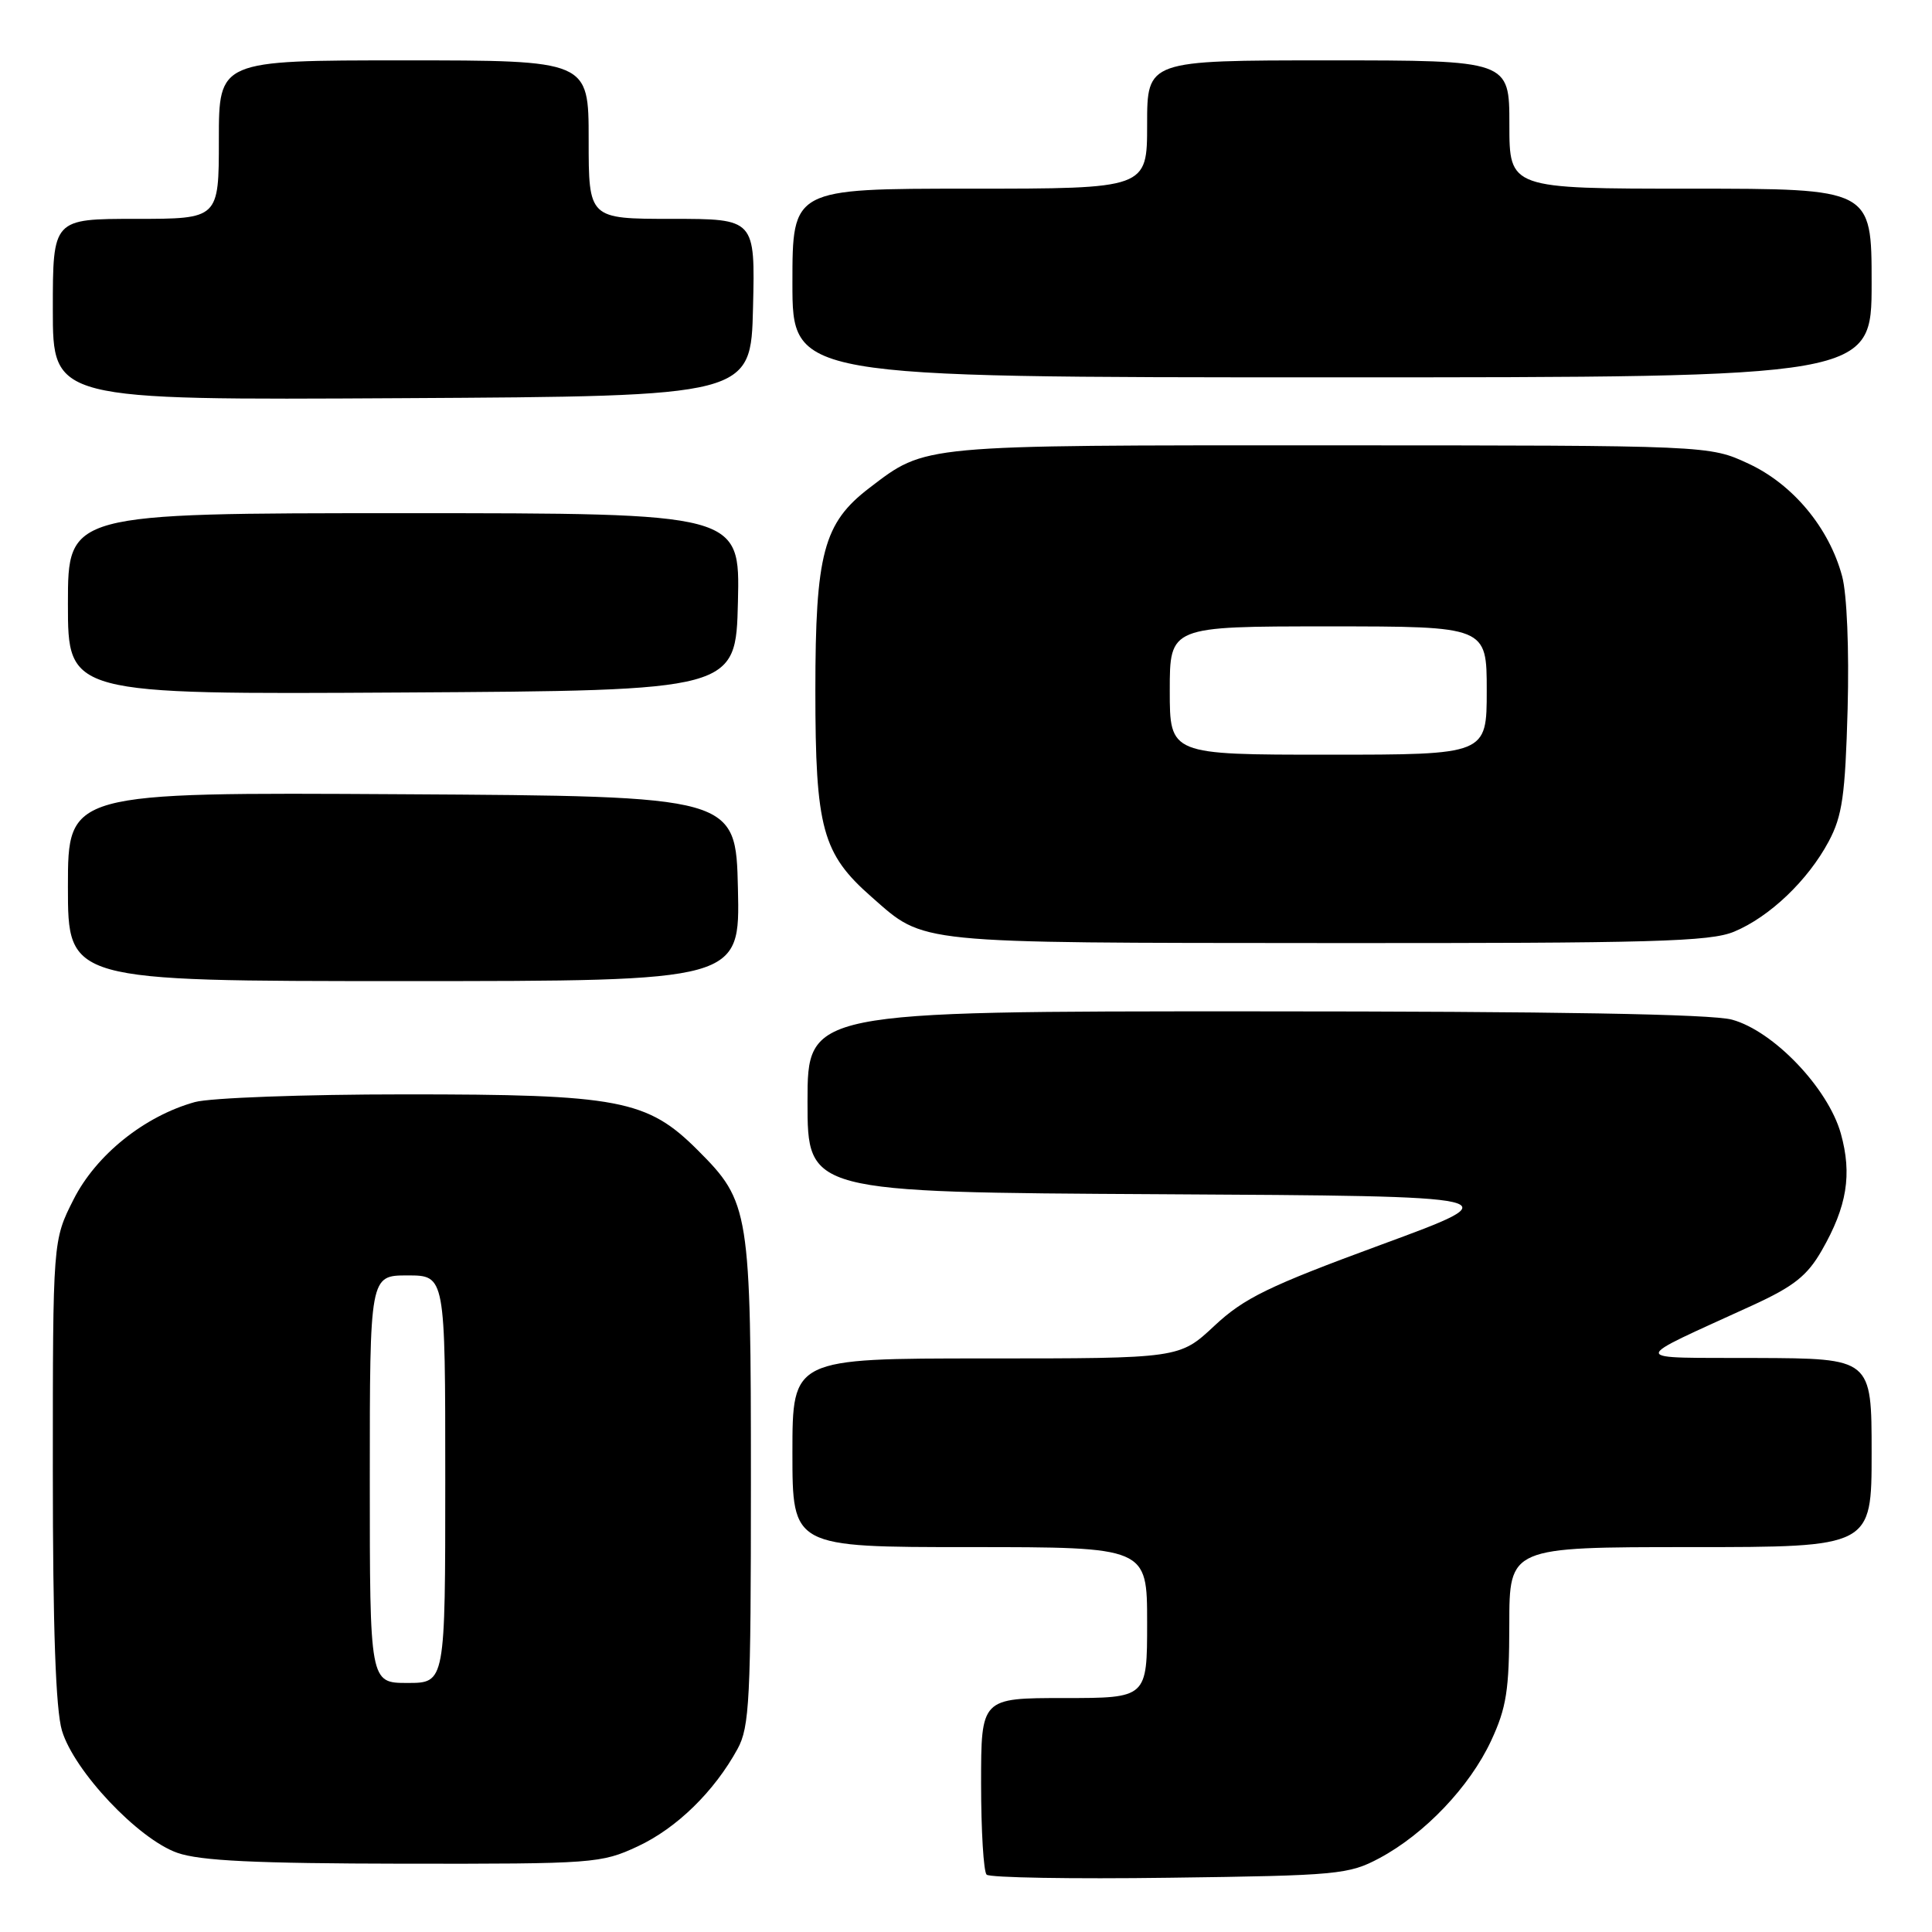 <?xml version="1.0" encoding="UTF-8" standalone="no"?>
<!DOCTYPE svg PUBLIC "-//W3C//DTD SVG 1.1//EN" "http://www.w3.org/Graphics/SVG/1.1/DTD/svg11.dtd" >
<svg xmlns="http://www.w3.org/2000/svg" xmlns:xlink="http://www.w3.org/1999/xlink" version="1.1" viewBox="0 0 256 256">
 <g >
 <path fill="currentColor"
d=" M 182.79 246.21 C 188.79 243.00 194.74 236.75 197.58 230.66 C 199.62 226.27 199.98 223.96 199.99 215.25 C 200.00 205.00 200.00 205.00 224.00 205.00 C 248.00 205.00 248.00 205.00 248.00 192.50 C 248.00 180.00 248.00 180.00 232.75 179.94 C 215.55 179.87 215.60 180.58 232.25 172.95 C 237.69 170.45 239.47 169.05 241.40 165.68 C 244.74 159.86 245.43 155.62 243.92 150.20 C 242.23 144.18 235.00 136.61 229.50 135.11 C 226.81 134.37 206.03 134.01 166.25 134.01 C 107.00 134.00 107.00 134.00 107.00 145.99 C 107.00 157.98 107.00 157.98 153.75 158.24 C 200.50 158.50 200.50 158.50 183.01 164.93 C 168.06 170.43 164.86 171.99 160.91 175.68 C 156.29 180.00 156.29 180.00 130.65 180.00 C 105.00 180.00 105.00 180.00 105.00 192.50 C 105.00 205.00 105.00 205.00 128.50 205.00 C 152.00 205.00 152.00 205.00 152.00 215.00 C 152.00 225.00 152.00 225.00 141.00 225.00 C 130.00 225.00 130.00 225.00 130.00 236.33 C 130.00 242.57 130.33 248.00 130.73 248.40 C 131.13 248.80 142.04 248.99 154.98 248.81 C 177.26 248.52 178.73 248.38 182.79 246.21 Z  M 84.51 244.65 C 89.67 242.24 94.64 237.39 97.73 231.74 C 99.32 228.83 99.50 225.22 99.50 196.50 C 99.50 160.32 99.33 159.28 92.46 152.41 C 85.76 145.71 82.04 145.00 53.57 145.01 C 40.27 145.01 27.85 145.47 25.82 146.03 C 19.14 147.89 12.74 153.02 9.75 158.93 C 7.00 164.36 7.00 164.36 7.00 194.81 C 7.00 215.79 7.38 226.53 8.21 229.32 C 9.83 234.70 18.32 243.69 23.50 245.51 C 26.53 246.57 33.83 246.92 53.50 246.95 C 78.67 246.98 79.66 246.91 84.51 244.65 Z  M 97.78 117.75 C 97.50 105.50 97.50 105.50 53.25 105.24 C 9.00 104.98 9.00 104.98 9.00 117.49 C 9.00 130.00 9.00 130.00 53.53 130.00 C 98.06 130.00 98.06 130.00 97.78 117.75 Z  M 229.78 123.45 C 234.49 121.49 239.56 116.65 242.31 111.50 C 244.12 108.11 244.50 105.42 244.82 93.95 C 245.03 86.07 244.73 78.70 244.09 76.35 C 242.37 69.94 237.57 64.17 231.69 61.44 C 226.50 59.02 226.50 59.02 176.22 59.01 C 121.62 59.00 122.76 58.89 115.19 64.66 C 109.12 69.30 108.04 73.33 108.04 91.50 C 108.04 109.79 108.95 113.12 115.52 118.88 C 122.60 125.10 120.82 124.92 175.78 124.96 C 219.00 124.99 226.59 124.78 229.78 123.45 Z  M 97.78 79.75 C 98.06 68.00 98.06 68.00 53.53 68.00 C 9.00 68.00 9.00 68.00 9.00 80.01 C 9.00 92.02 9.00 92.02 53.25 91.76 C 97.50 91.50 97.50 91.50 97.78 79.75 Z  M 99.78 40.75 C 100.06 29.00 100.06 29.00 89.03 29.00 C 78.00 29.00 78.00 29.00 78.00 18.50 C 78.00 8.00 78.00 8.00 53.50 8.00 C 29.00 8.00 29.00 8.00 29.00 18.50 C 29.00 29.00 29.00 29.00 18.00 29.00 C 7.00 29.00 7.00 29.00 7.00 41.01 C 7.00 53.02 7.00 53.02 53.25 52.76 C 99.50 52.50 99.50 52.50 99.78 40.75 Z  M 248.00 37.50 C 248.00 25.00 248.00 25.00 224.00 25.00 C 200.00 25.00 200.00 25.00 200.00 16.50 C 200.00 8.00 200.00 8.00 176.00 8.00 C 152.00 8.00 152.00 8.00 152.00 16.50 C 152.00 25.00 152.00 25.00 128.50 25.00 C 105.00 25.00 105.00 25.00 105.00 37.50 C 105.00 50.00 105.00 50.00 176.50 50.00 C 248.00 50.00 248.00 50.00 248.00 37.50 Z  M 49.00 196.00 C 49.00 169.00 49.00 169.00 54.00 169.00 C 59.00 169.00 59.00 169.00 59.00 196.00 C 59.00 223.00 59.00 223.00 54.00 223.00 C 49.00 223.00 49.00 223.00 49.00 196.00 Z  M 155.00 91.50 C 155.00 83.00 155.00 83.00 176.00 83.00 C 197.00 83.00 197.00 83.00 197.00 91.50 C 197.00 100.00 197.00 100.00 176.00 100.00 C 155.00 100.00 155.00 100.00 155.00 91.50 Z "/>
</g>
</svg>